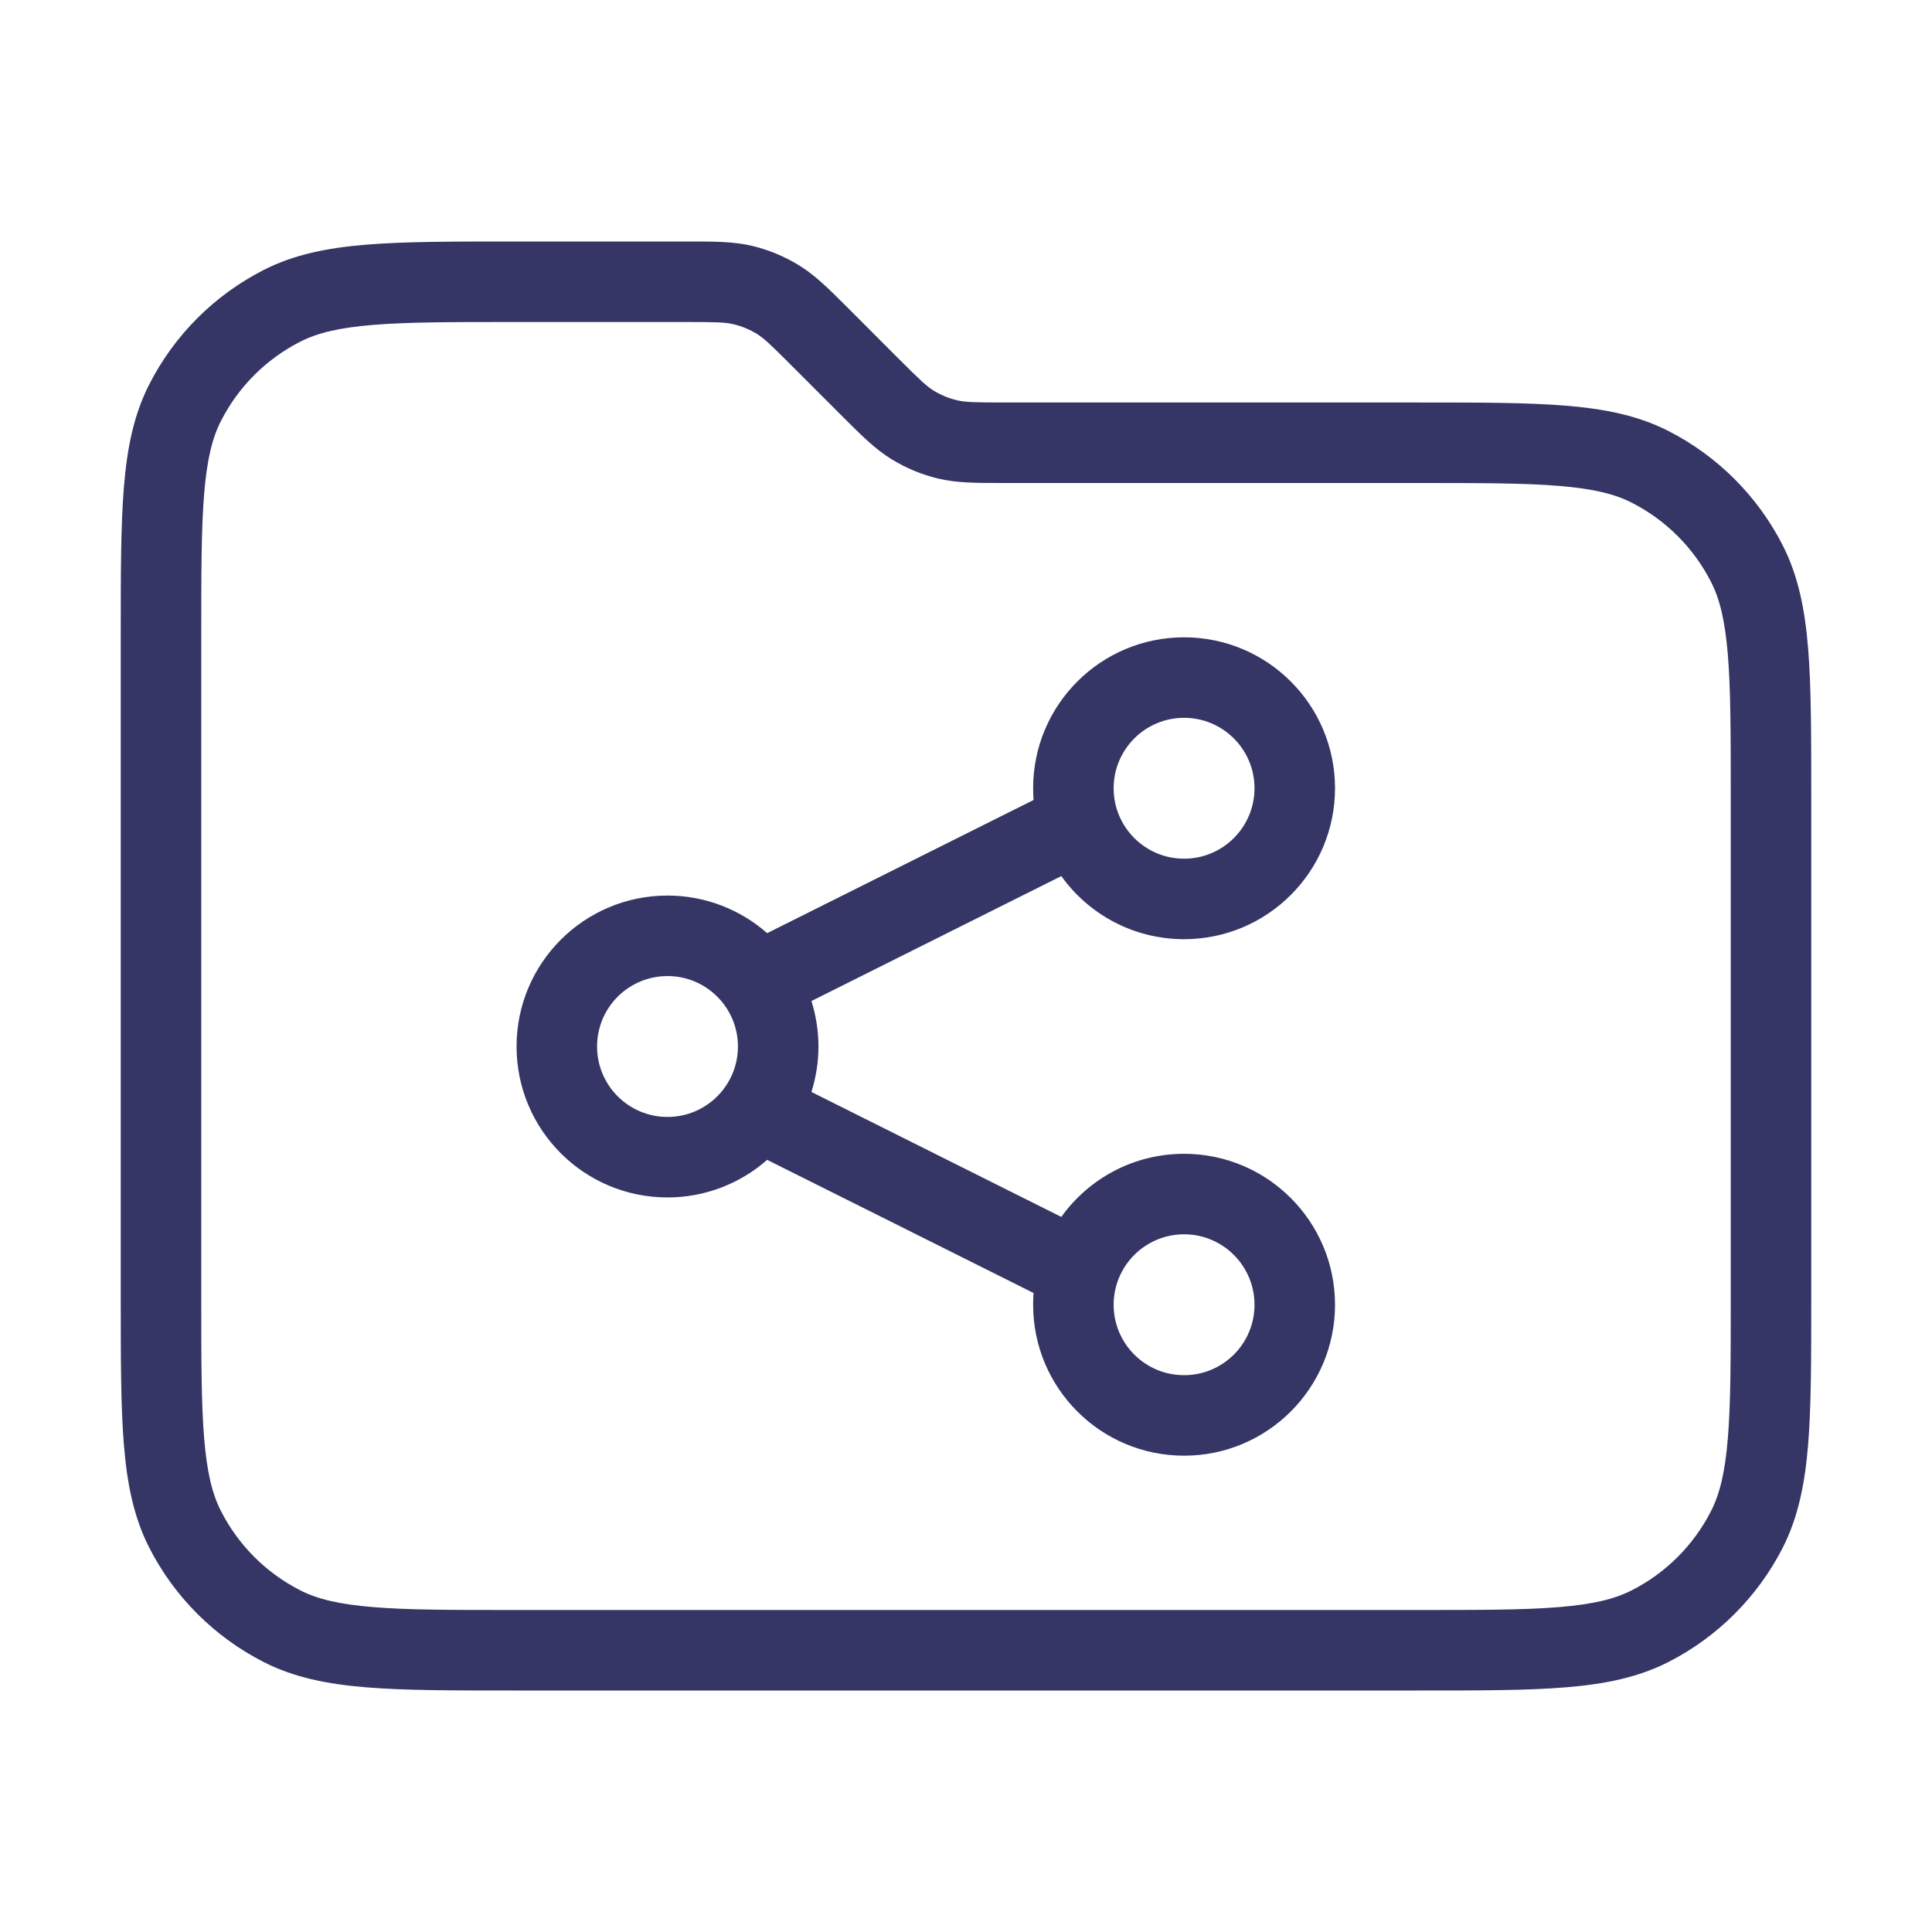 <svg width="24" height="24" viewBox="0 0 24 24" fill="none" xmlns="http://www.w3.org/2000/svg">
<path fill-rule="evenodd" clip-rule="evenodd" d="M8.292 11.125C7.256 11.125 6.417 11.964 6.417 13C6.417 14.036 7.256 14.875 8.292 14.875C8.766 14.875 9.2 14.698 9.53 14.408L12.839 16.062C12.836 16.11 12.834 16.159 12.834 16.208C12.834 17.244 13.673 18.083 14.709 18.083C15.744 18.083 16.584 17.244 16.584 16.208C16.584 15.173 15.744 14.333 14.709 14.333C14.081 14.333 13.524 14.642 13.184 15.117L10.08 13.565C10.136 13.386 10.167 13.197 10.167 13C10.167 12.803 10.136 12.614 10.08 12.435L13.184 10.883C13.524 11.358 14.081 11.667 14.709 11.667C15.744 11.667 16.584 10.827 16.584 9.792C16.584 8.756 15.744 7.917 14.709 7.917C13.673 7.917 12.834 8.756 12.834 9.792C12.834 9.841 12.836 9.89 12.839 9.938L9.53 11.592C9.2 11.302 8.766 11.125 8.292 11.125ZM7.417 13C7.417 12.517 7.808 12.125 8.292 12.125C8.775 12.125 9.167 12.517 9.167 13C9.167 13.483 8.775 13.875 8.292 13.875C7.808 13.875 7.417 13.483 7.417 13ZM14.709 8.917C14.226 8.917 13.834 9.309 13.834 9.792C13.834 10.275 14.226 10.667 14.709 10.667C15.192 10.667 15.584 10.275 15.584 9.792C15.584 9.309 15.192 8.917 14.709 8.917ZM13.834 16.208C13.834 15.725 14.226 15.333 14.709 15.333C15.192 15.333 15.584 15.725 15.584 16.208C15.584 16.692 15.192 17.083 14.709 17.083C14.226 17.083 13.834 16.692 13.834 16.208Z" fill="#353566"/>
<path fill-rule="evenodd" clip-rule="evenodd" d="M9.346 3.055C9.114 3 8.874 3 8.557 3L6.378 3C5.627 3 5.032 3 4.553 3.039C4.064 3.079 3.651 3.162 3.275 3.354C2.663 3.666 2.166 4.163 1.854 4.775C1.662 5.151 1.579 5.564 1.539 6.053C1.5 6.532 1.5 7.127 1.5 7.878V16.122C1.5 16.873 1.5 17.468 1.539 17.947C1.579 18.436 1.662 18.849 1.854 19.226C2.166 19.837 2.663 20.334 3.275 20.646C3.651 20.838 4.064 20.921 4.553 20.961C5.032 21 5.626 21 6.378 21H17.622C18.373 21 18.968 21 19.447 20.961C19.936 20.921 20.349 20.838 20.726 20.646C21.337 20.334 21.834 19.837 22.146 19.226C22.337 18.849 22.421 18.436 22.461 17.947C22.5 17.468 22.5 16.874 22.5 16.122V9.878C22.5 9.127 22.5 8.532 22.461 8.053C22.421 7.564 22.337 7.151 22.146 6.775C21.834 6.163 21.337 5.666 20.726 5.354C20.349 5.162 19.936 5.079 19.447 5.039C18.968 5 18.373 5 17.622 5H12.494C12.103 5 11.99 4.997 11.888 4.972C11.786 4.948 11.688 4.907 11.599 4.853C11.51 4.798 11.427 4.72 11.151 4.444L10.521 3.813C10.296 3.589 10.127 3.419 9.924 3.295C9.745 3.185 9.55 3.104 9.346 3.055ZM8.506 4C8.897 4 9.01 4.003 9.112 4.028C9.214 4.052 9.312 4.093 9.401 4.147C9.49 4.202 9.573 4.28 9.849 4.557L10.479 5.187C10.704 5.411 10.873 5.581 11.076 5.705C11.255 5.815 11.45 5.896 11.654 5.945C11.886 6 12.126 6 12.443 6L17.6 6C18.378 6 18.932 6 19.366 6.036C19.793 6.071 20.06 6.137 20.271 6.245C20.695 6.461 21.039 6.805 21.255 7.229C21.363 7.44 21.429 7.707 21.464 8.135C21.5 8.568 21.5 9.122 21.5 9.9V16.1C21.5 16.878 21.5 17.432 21.464 17.866C21.429 18.293 21.363 18.56 21.255 18.771C21.039 19.195 20.695 19.539 20.271 19.755C20.06 19.863 19.793 19.929 19.366 19.964C18.932 20 18.378 20 17.6 20H6.4C5.622 20 5.068 20 4.635 19.964C4.207 19.929 3.94 19.863 3.729 19.755C3.305 19.539 2.961 19.195 2.745 18.771C2.637 18.56 2.571 18.293 2.536 17.866C2.5 17.432 2.5 16.878 2.5 16.1V7.9C2.5 7.122 2.5 6.568 2.536 6.135C2.571 5.707 2.637 5.44 2.745 5.229C2.961 4.805 3.305 4.461 3.729 4.245C3.94 4.137 4.207 4.071 4.635 4.036C5.068 4 5.622 4 6.4 4H8.506Z" fill="#353566"/>
</svg>
